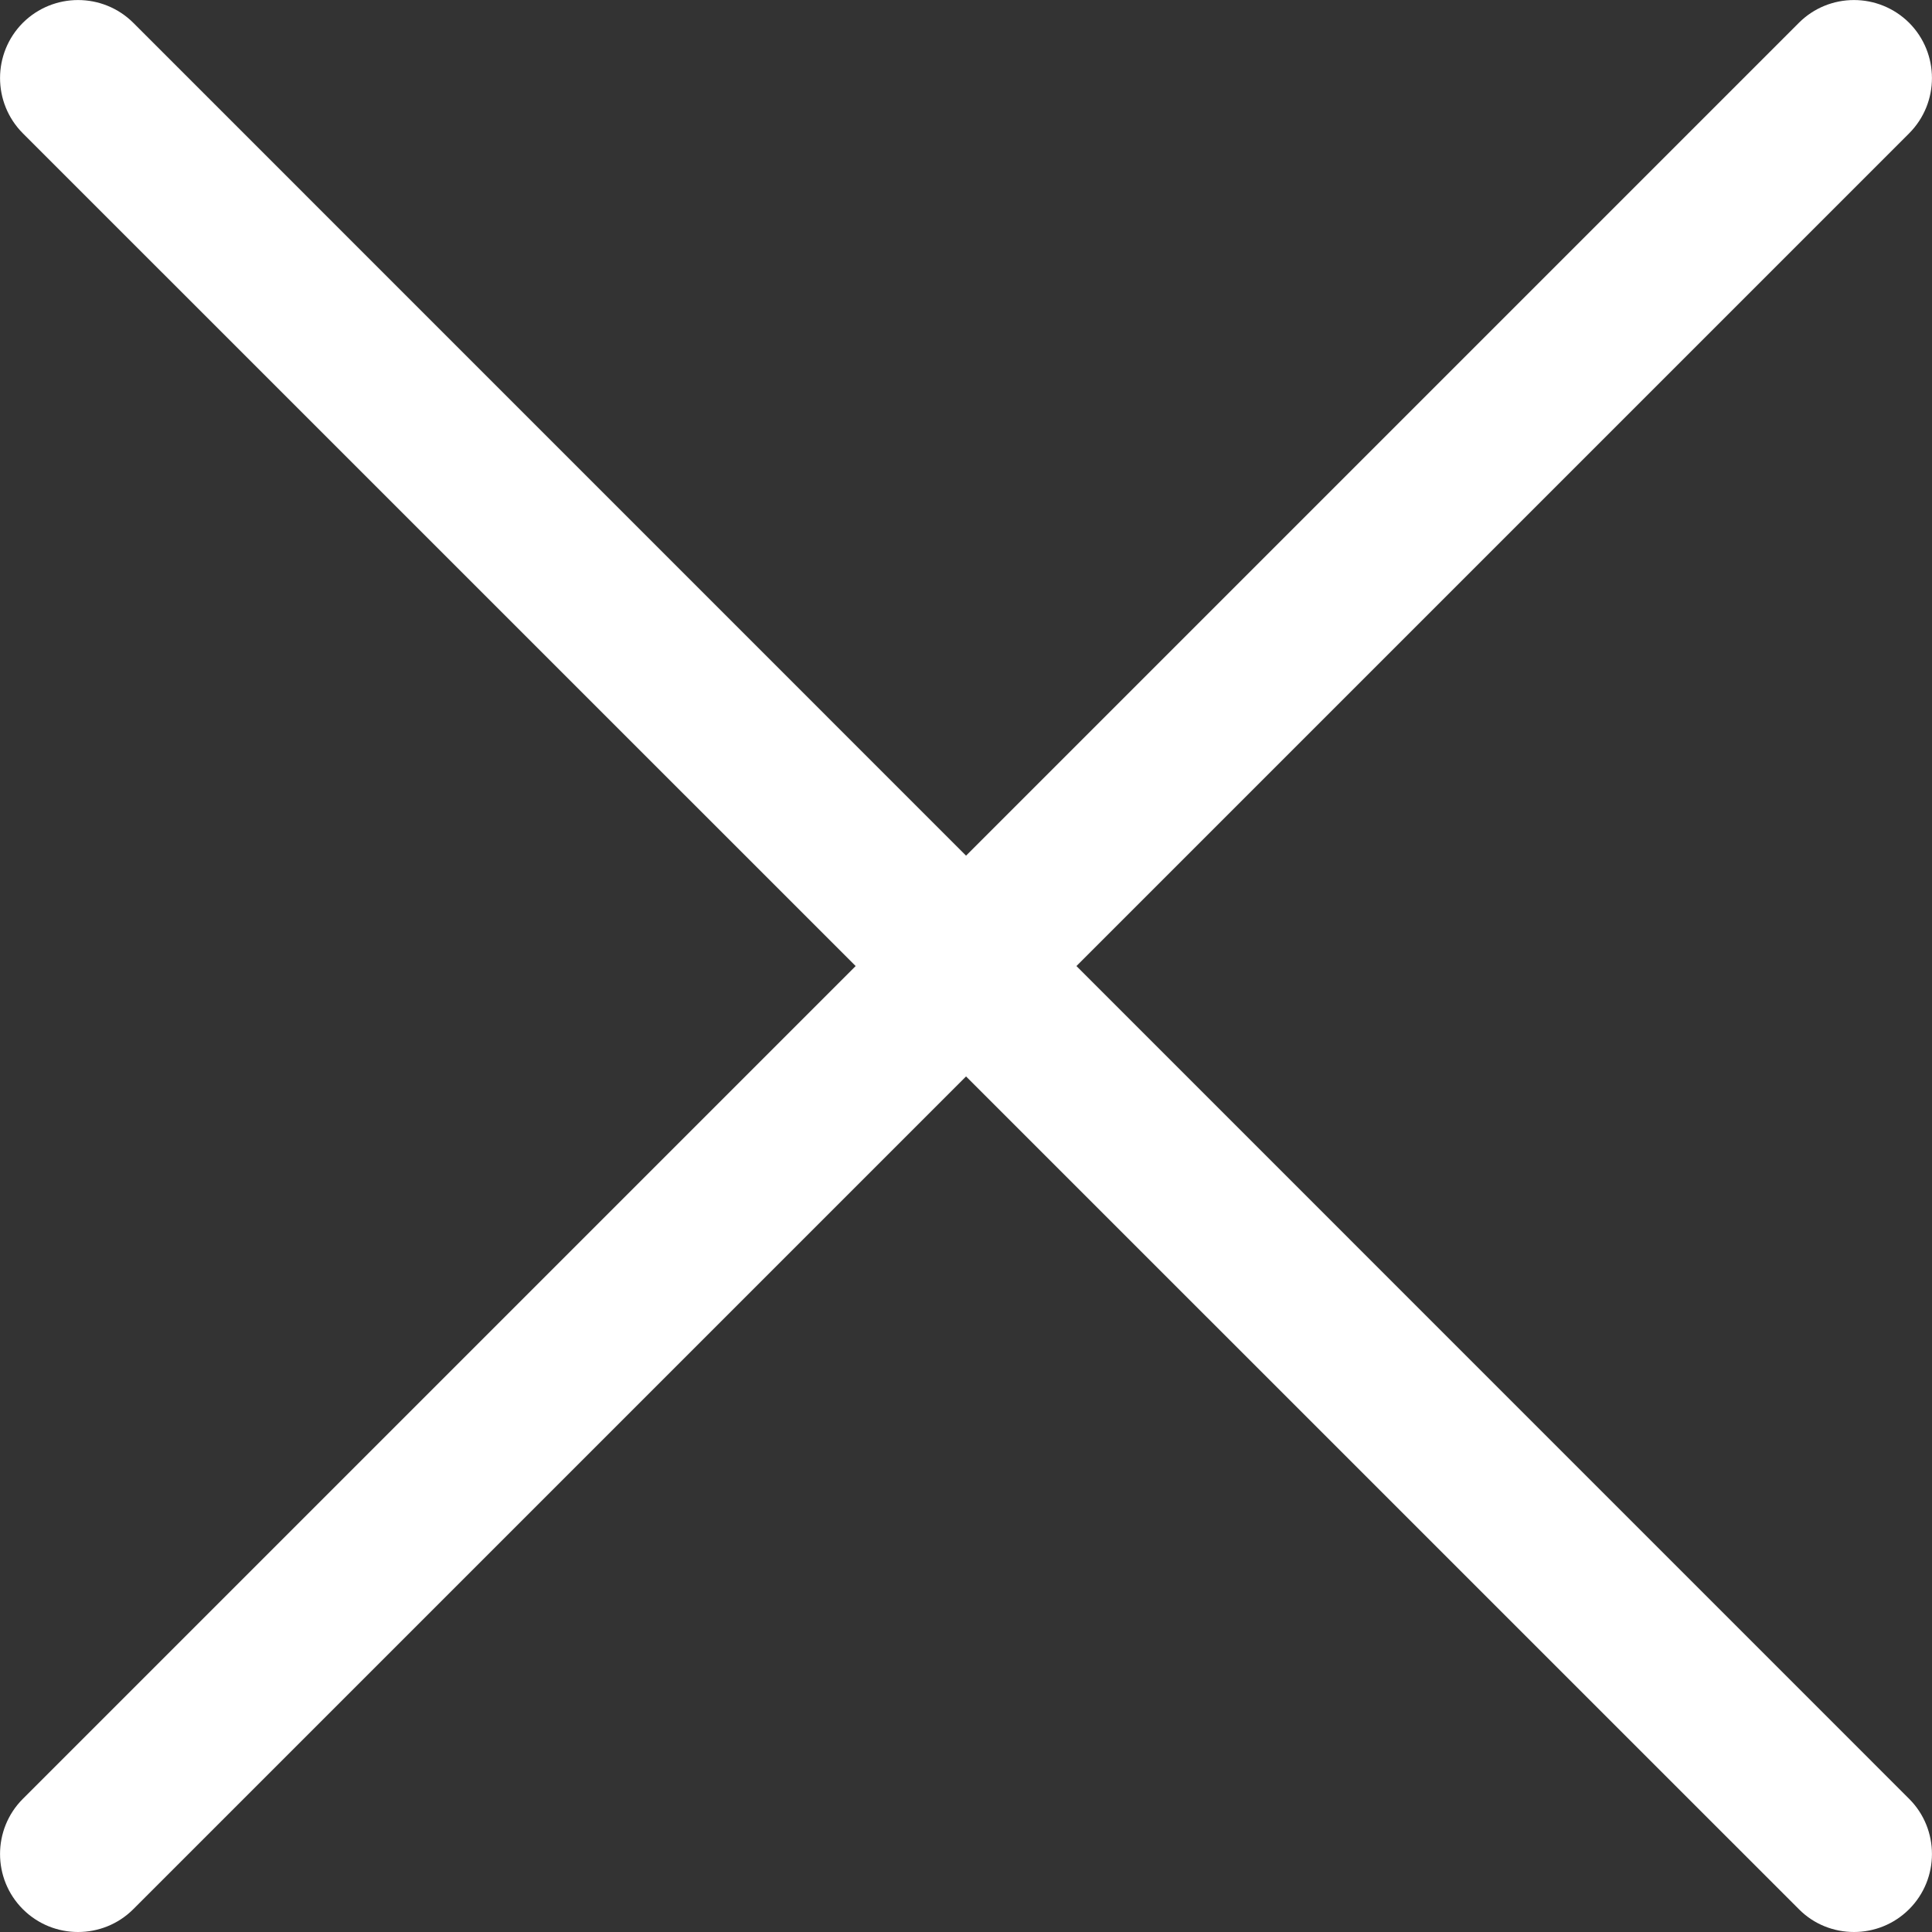 <svg width="11" height="11" viewBox="0 0 11 11" fill="none" xmlns="http://www.w3.org/2000/svg">
<rect x="0" y="0" width="11" height="11" fill="#333333" stroke="none"/>
<g clip-path="url(#clip0)">
<path d="M10.87 0.13C10.696 -0.043 10.415 -0.043 10.242 0.13L0.13 10.242C-0.043 10.415 -0.043 10.697 0.13 10.87C0.217 10.957 0.331 11 0.444 11C0.558 11 0.672 10.957 0.759 10.87L10.87 0.759C11.043 0.585 11.043 0.304 10.87 0.13Z" fill="white"/>
<path d="M10.87 10.242L0.759 0.13C0.585 -0.043 0.304 -0.043 0.13 0.13C-0.043 0.304 -0.043 0.585 0.13 0.759L10.242 10.87C10.328 10.957 10.442 11 10.556 11C10.669 11 10.783 10.957 10.87 10.87C11.043 10.697 11.043 10.415 10.87 10.242Z" fill="white"/>
</g>
<defs>
<clipPath id="clip0">
<rect width="11" height="11" fill="white"/>
</clipPath>
</defs>
</svg>
